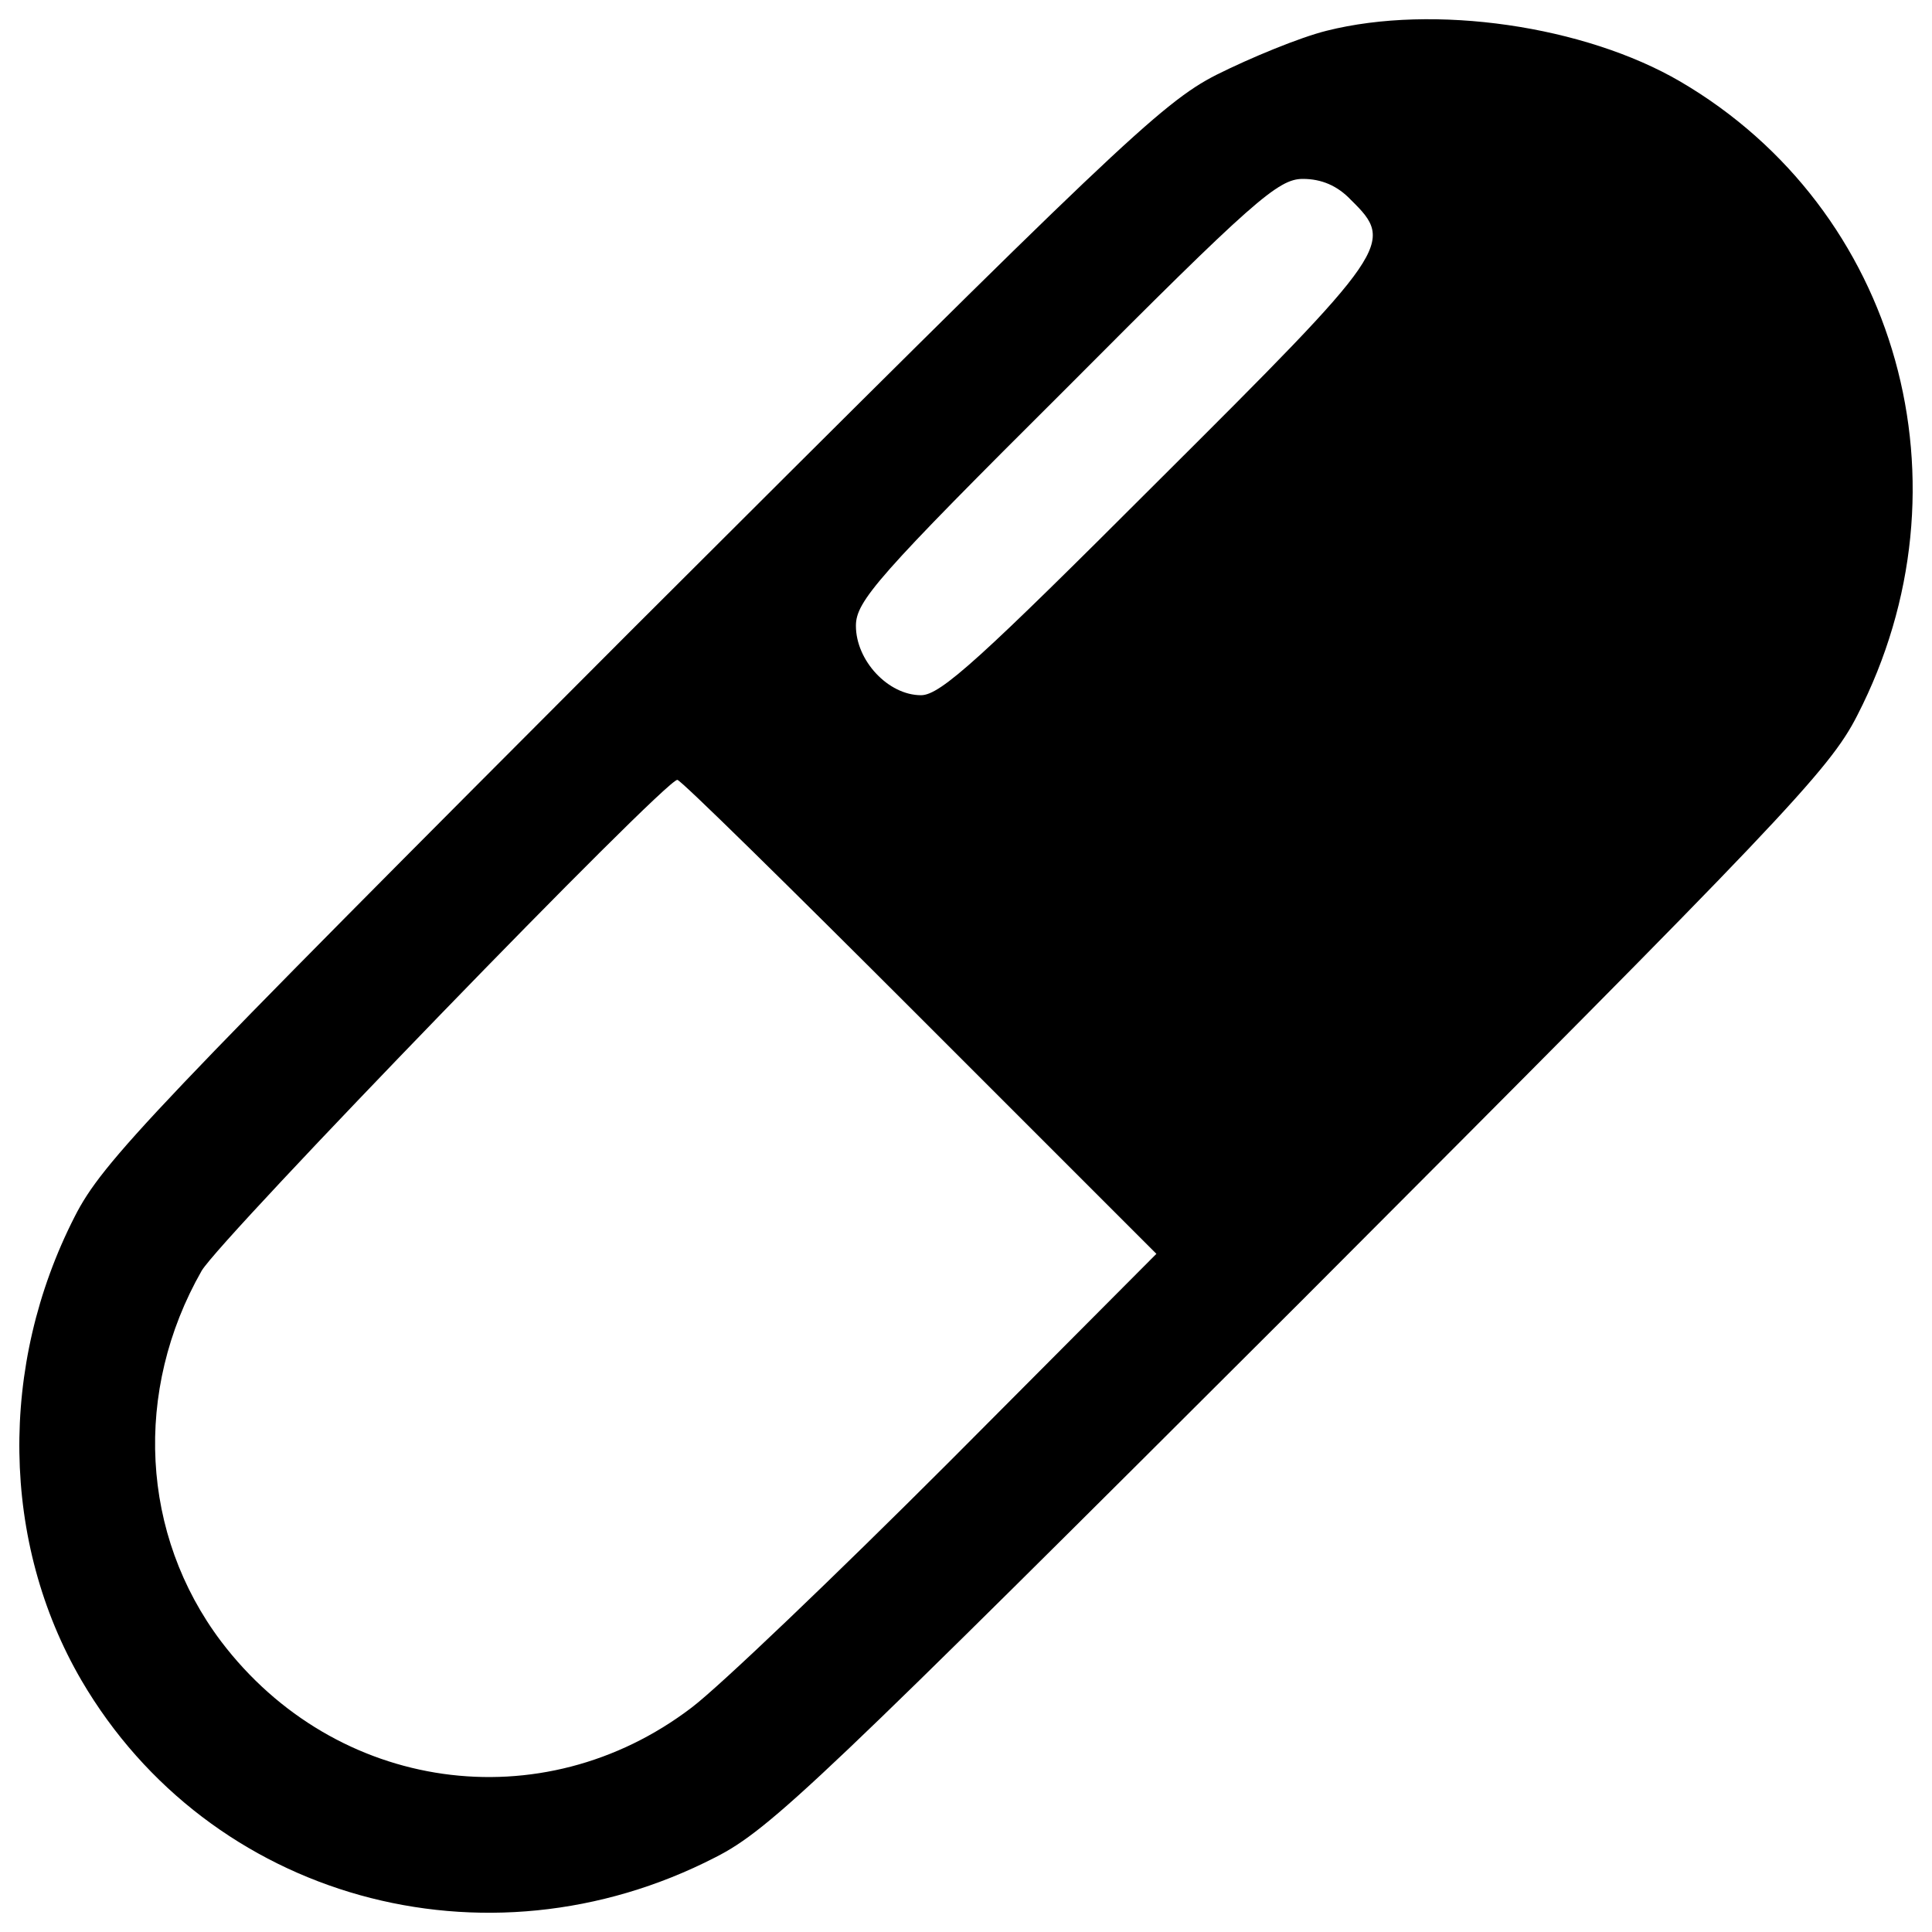 <?xml version="1.0" encoding="utf-8"?>
<!-- Svg Vector Icons : http://www.onlinewebfonts.com/icon -->
<!DOCTYPE svg PUBLIC "-//W3C//DTD SVG 1.1//EN" "http://www.w3.org/Graphics/SVG/1.1/DTD/svg11.dtd">
<svg version="1.1" xmlns="http://www.w3.org/2000/svg" xmlns:xlink="http://www.w3.org/1999/xlink" x="0px" y="0px" viewBox="0 0 1000 1000" enable-background="new 0 0 1000 1000" xml:space="preserve">
<g style="fill: #000" transform="translate(0,224) scale(0.1,-0.1)"><path d="M6866,2080.7c-140.2-35-394.3-140.2-569.5-227.8c-284.8-144.6-538.8-389.9-3031.6-2878.2C781-3513.8,531.2-3772.2,386.7-4057c-394.3-771-381.1-1686.7,35-2400.7C1083.2-7588,2511.4-7986.6,3703-7373.3c284.8,144.6,543.2,394.3,3031.6,2878.2c2484,2488.4,2733.7,2746.8,2878.3,3031.6c613.3,1191.6,214.7,2619.8-915.6,3281.3C8202.2,2107,7422.4,2220.9,6866,2080.7z M6993.1,1204.5C7220.9,981,7199,950.4,5994.2-250c-915.6-915.6-1125.9-1108.4-1226.7-1108.4c-170.9,0-337.3,179.6-337.3,359.2c0,127,109.5,254.1,1086.5,1226.7C6489.3,1204.5,6616.3,1314,6743.4,1314C6839.8,1314,6923,1279,6993.1,1204.5z M4758.8-3023.1l1226.7-1226.7L4912.2-5327.5c-591.4-591.4-1187.2-1160.9-1331.8-1270.5C2804.9-7189.4,1736-7036,1144.6-6256.2c-416.2,552-455.6,1296.7-100.8,1918.8c100.8,170.8,2396.3,2540.9,2462.1,2540.9C3523.4-1796.4,4084.2-2348.4,4758.8-3023.1z"/></g>
</svg>
